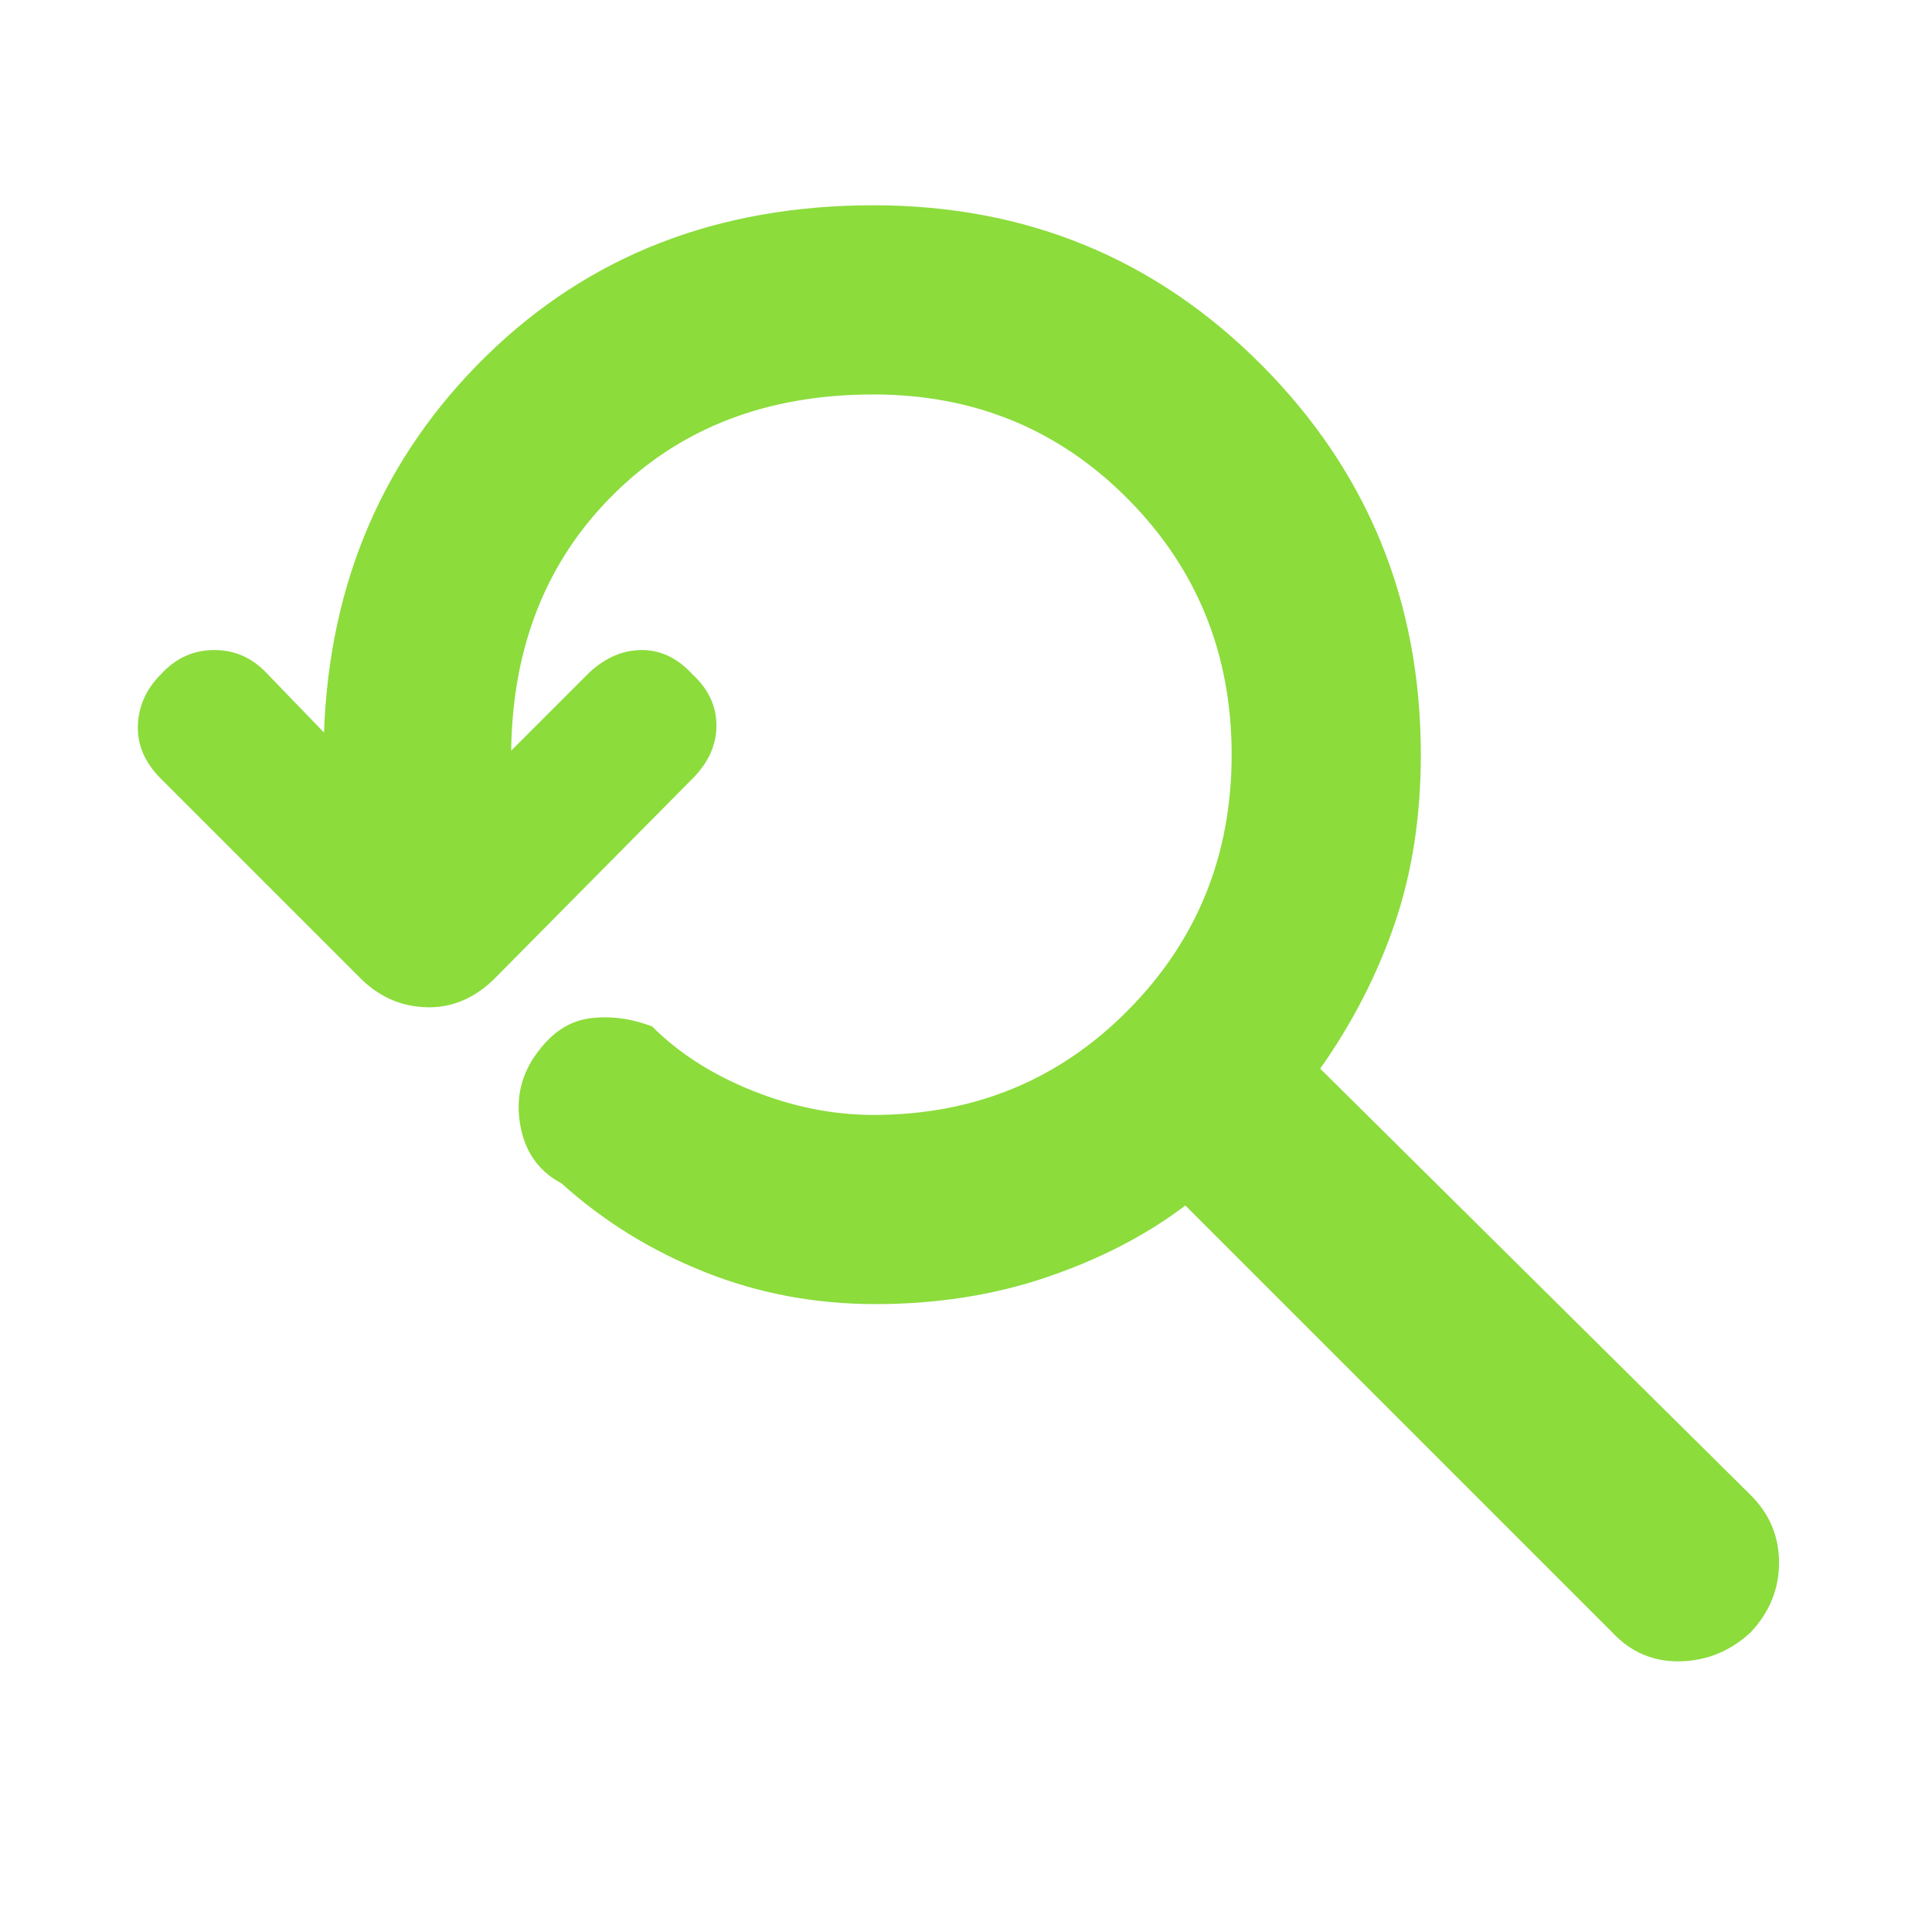 <svg xmlns="http://www.w3.org/2000/svg" height="48" viewBox="0 -960 960 960" width="48"><path fill="rgb(140, 220, 60)" d="M435-312q-45 0-85-16t-71-44q-17-9-20.5-29t8.5-36q11-15 26-17t31 4q20 20 50 32t60 12q75 0 126.5-52T612-585q0-75-51.5-127T434-764q-79 0-129 49.5T254-587l39-39q12-11 26-11t25 12q12 11 12 25.5T344-573l-98 99q-15 15-34 14.5T179-474l-99-99q-12-12-11.5-26.5T80-625q11-12 26.5-12t26.5 12l28 29q4-112 80.5-187T434-858q114 0 193 79.5T706-585q0 46-13 84t-37 72l214 212q14 14 14 33.5T870-149q-15 14-35 14.5T801-149L589-361q-29 22-68.5 35.5T435-312Z"/></svg>